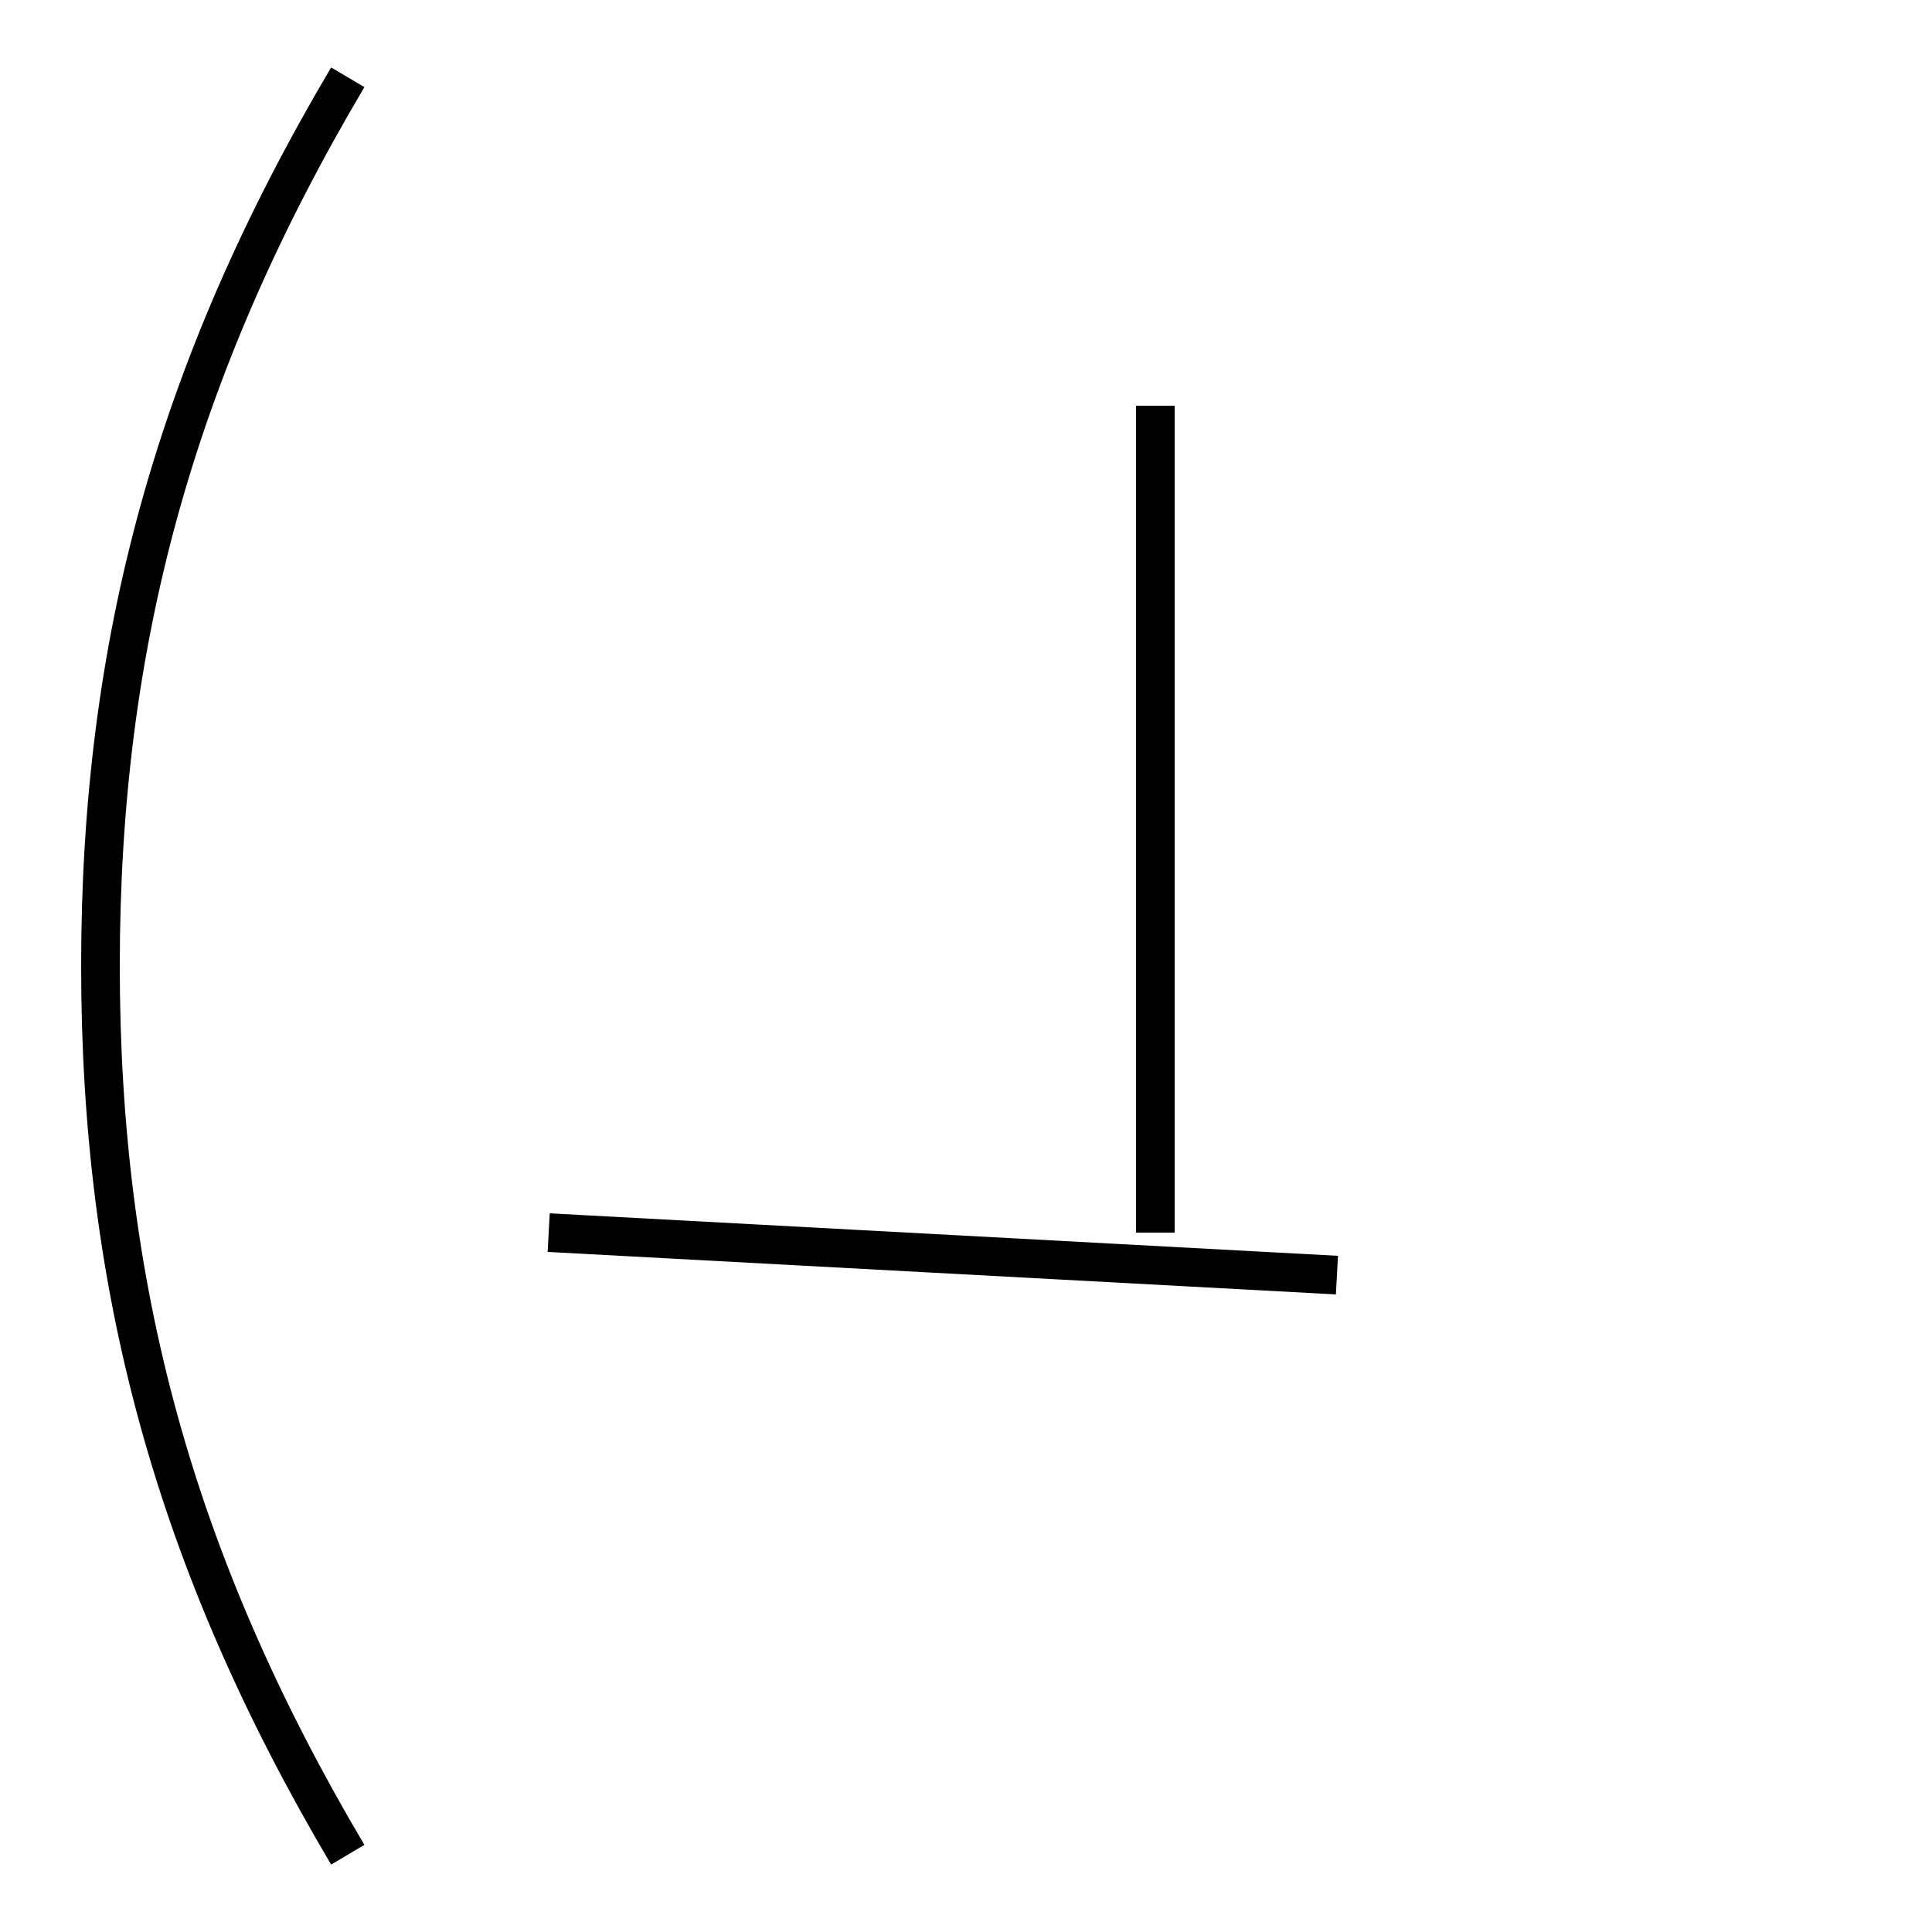 <?xml version='1.0' encoding='utf8'?>
<svg viewBox="0.0 -44.0 50.0 50.0" version="1.1" xmlns="http://www.w3.org/2000/svg">
<rect x="0.0" y="-44.0" width="50.0" height="50.0" fill="#808080" stroke="none"/>
<rect x="-1000" y="-1000" width="2000" height="2000" stroke="white" fill="white"/>
<g style="fill:none; stroke:#000000;  stroke-width:1">
<path d="M 9.0 42.0 C 4.5 34.4 2.6 27.3 2.6 19.0 C 2.6 10.7 4.5 3.6 9.0 -4.0 M 29.9 12.1 L 29.9 33.5 M 34.6 11.0 L 14.2 12.1 " transform="scale(1, -1)" />
</g>
</svg>